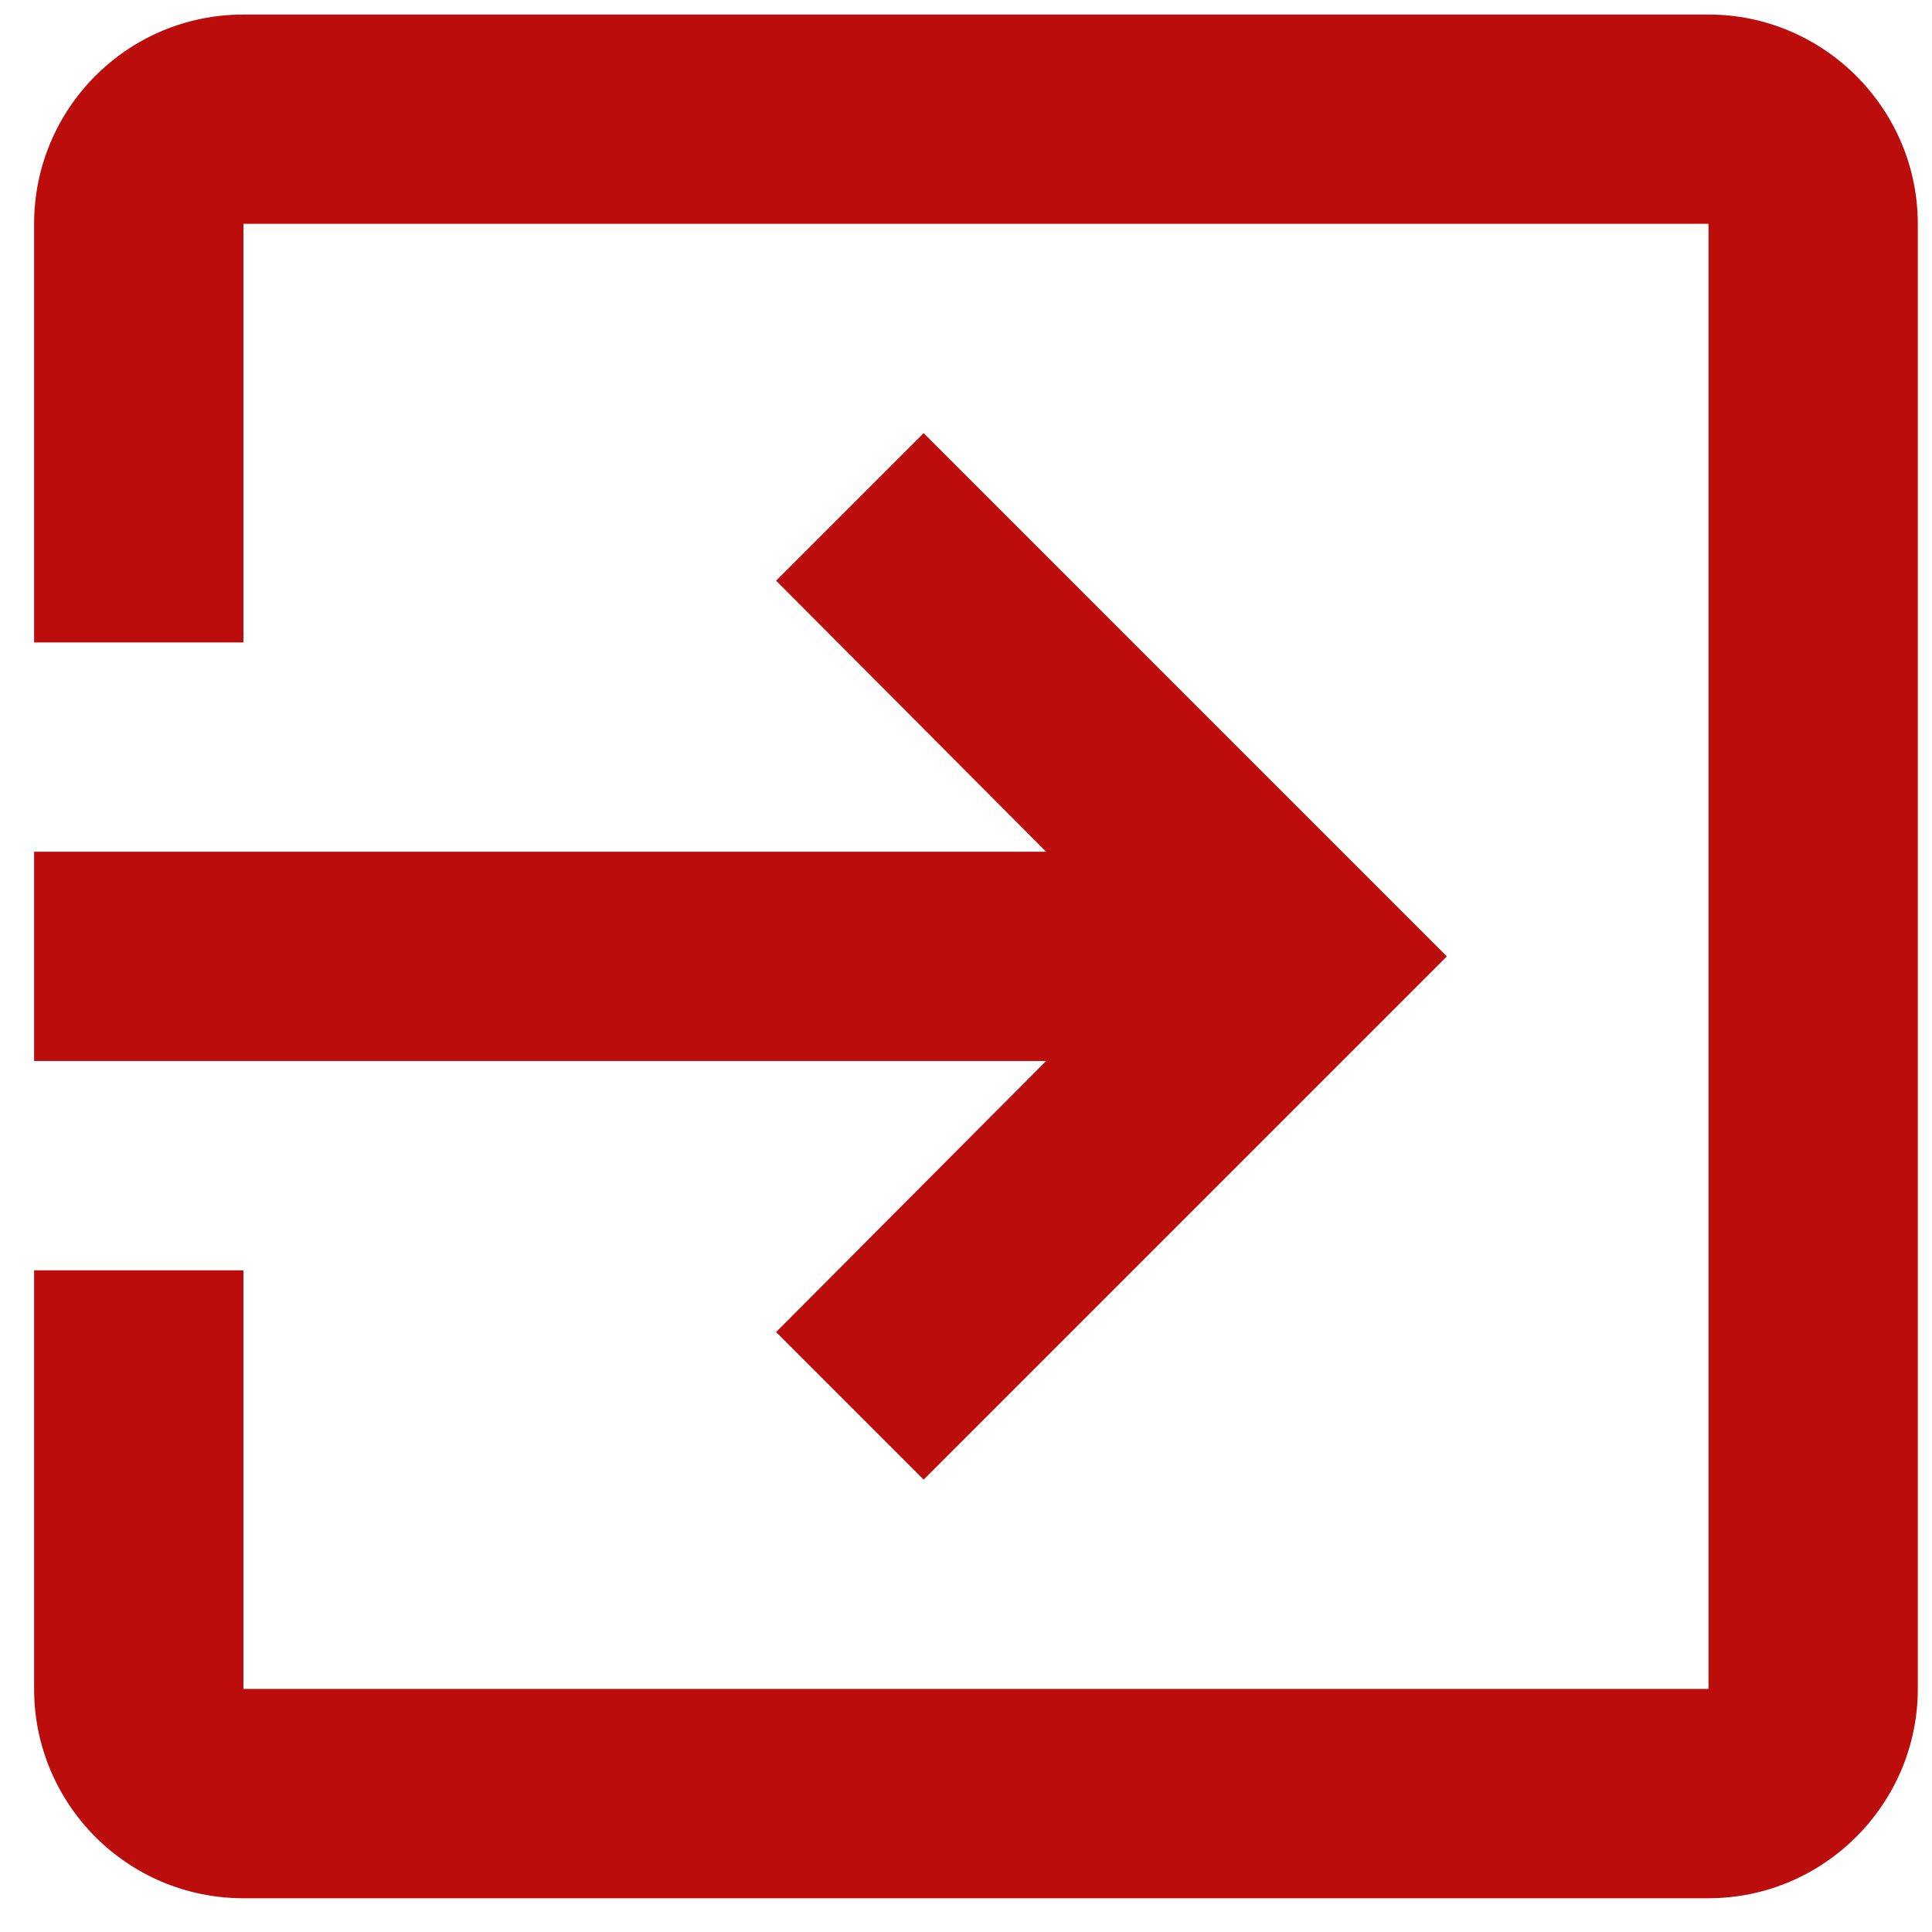 <svg width="40" height="40" viewBox="0 0 40 40" fill="none" xmlns="http://www.w3.org/2000/svg">
<path d="M16.068 27.579L19.123 30.634L29.956 19.801L19.123 8.967L16.068 12.022L21.658 17.634H0.706V21.967H21.658L16.068 27.579ZM35.373 0.301H5.04C2.635 0.301 0.706 2.251 0.706 4.634V13.301H5.04V4.634H35.373V34.967H5.04V26.301H0.706V34.967C0.706 37.351 2.635 39.301 5.04 39.301H35.373C37.757 39.301 39.706 37.351 39.706 34.967V4.634C39.706 2.251 37.757 0.301 35.373 0.301Z" fill="#BC0D0D"/>
</svg>
